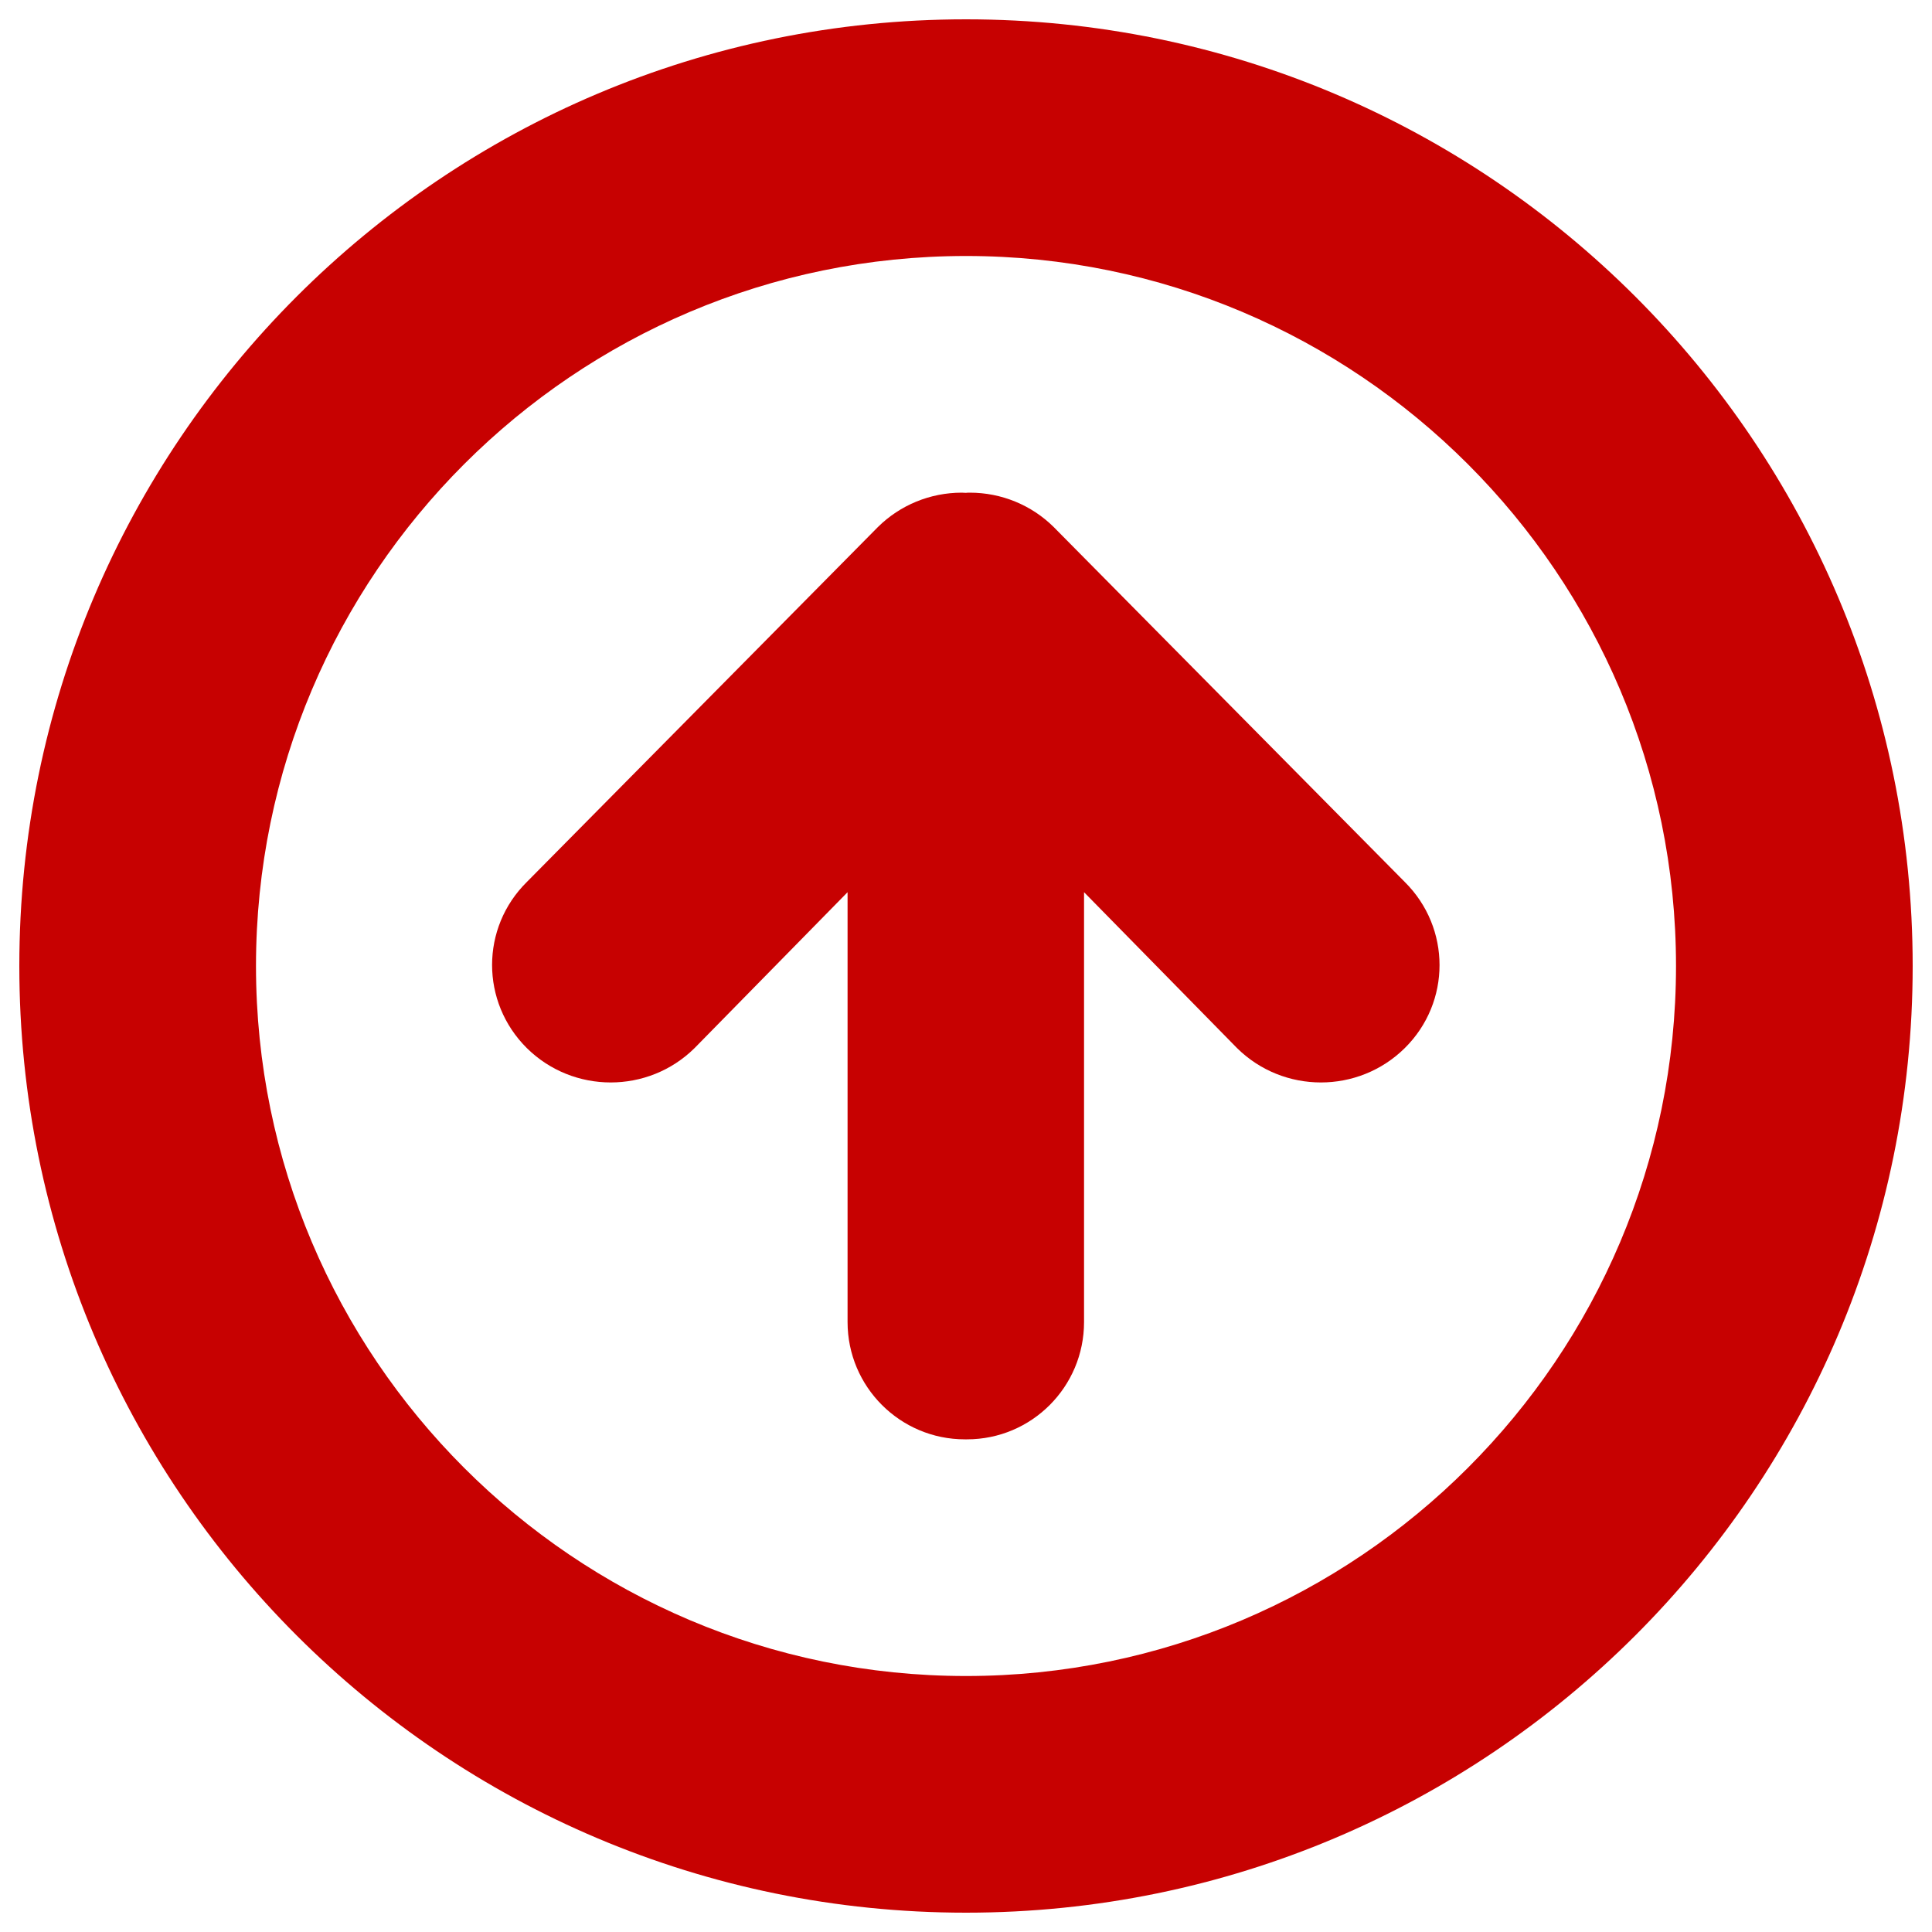 <?xml version="1.0" encoding="utf-8"?>
<!-- Svg Vector Icons : http://www.onlinewebfonts.com/icon -->
<!DOCTYPE svg PUBLIC "-//W3C//DTD SVG 1.1//EN" "http://www.w3.org/Graphics/SVG/1.1/DTD/svg11.dtd">
<svg version="1.1" xmlns="http://www.w3.org/2000/svg" xmlns:xlink="http://www.w3.org/1999/xlink" x="0px" y="0px" viewBox="0 0 1000 1000" enable-background="new 0 0 1000 1000" xml:space="preserve">
<g><g><path fill="#c70101" d="M990,500c0-270.6-219.4-490-490-490C229.4,10,10,229.4,10,500c0,270.6,219.4,490,490,490C770.6,990,990,770.6,990,500L990,500z M132.5,500c0-202.7,164.8-367.5,367.5-367.5S867.5,297.3,867.5,500S702.7,867.5,500,867.5S132.5,702.7,132.5,500z"/><path fill="#c70101" d="M561.1,684.3V461.8l79.2,80.7c24,23.7,62.8,23.7,86.8,0c24-23.7,24-62.2,0-86L545.4,272.8C533.9,261.4,518.3,255,502,255c-0.7,0-1.4,0-2.1,0.1c-0.7,0-1.4-0.1-2.1-0.1c-16.3,0-31.9,6.4-43.4,17.8L272.7,456.5c-24,23.7-24,62.2,0,86c24,23.7,62.8,23.7,86.8,0l79.2-80.7v222.5c0,33.5,27.2,60.7,60.7,60.7h1.1C534,745,561.1,717.8,561.1,684.3L561.1,684.3z"/></g></g>
</svg>